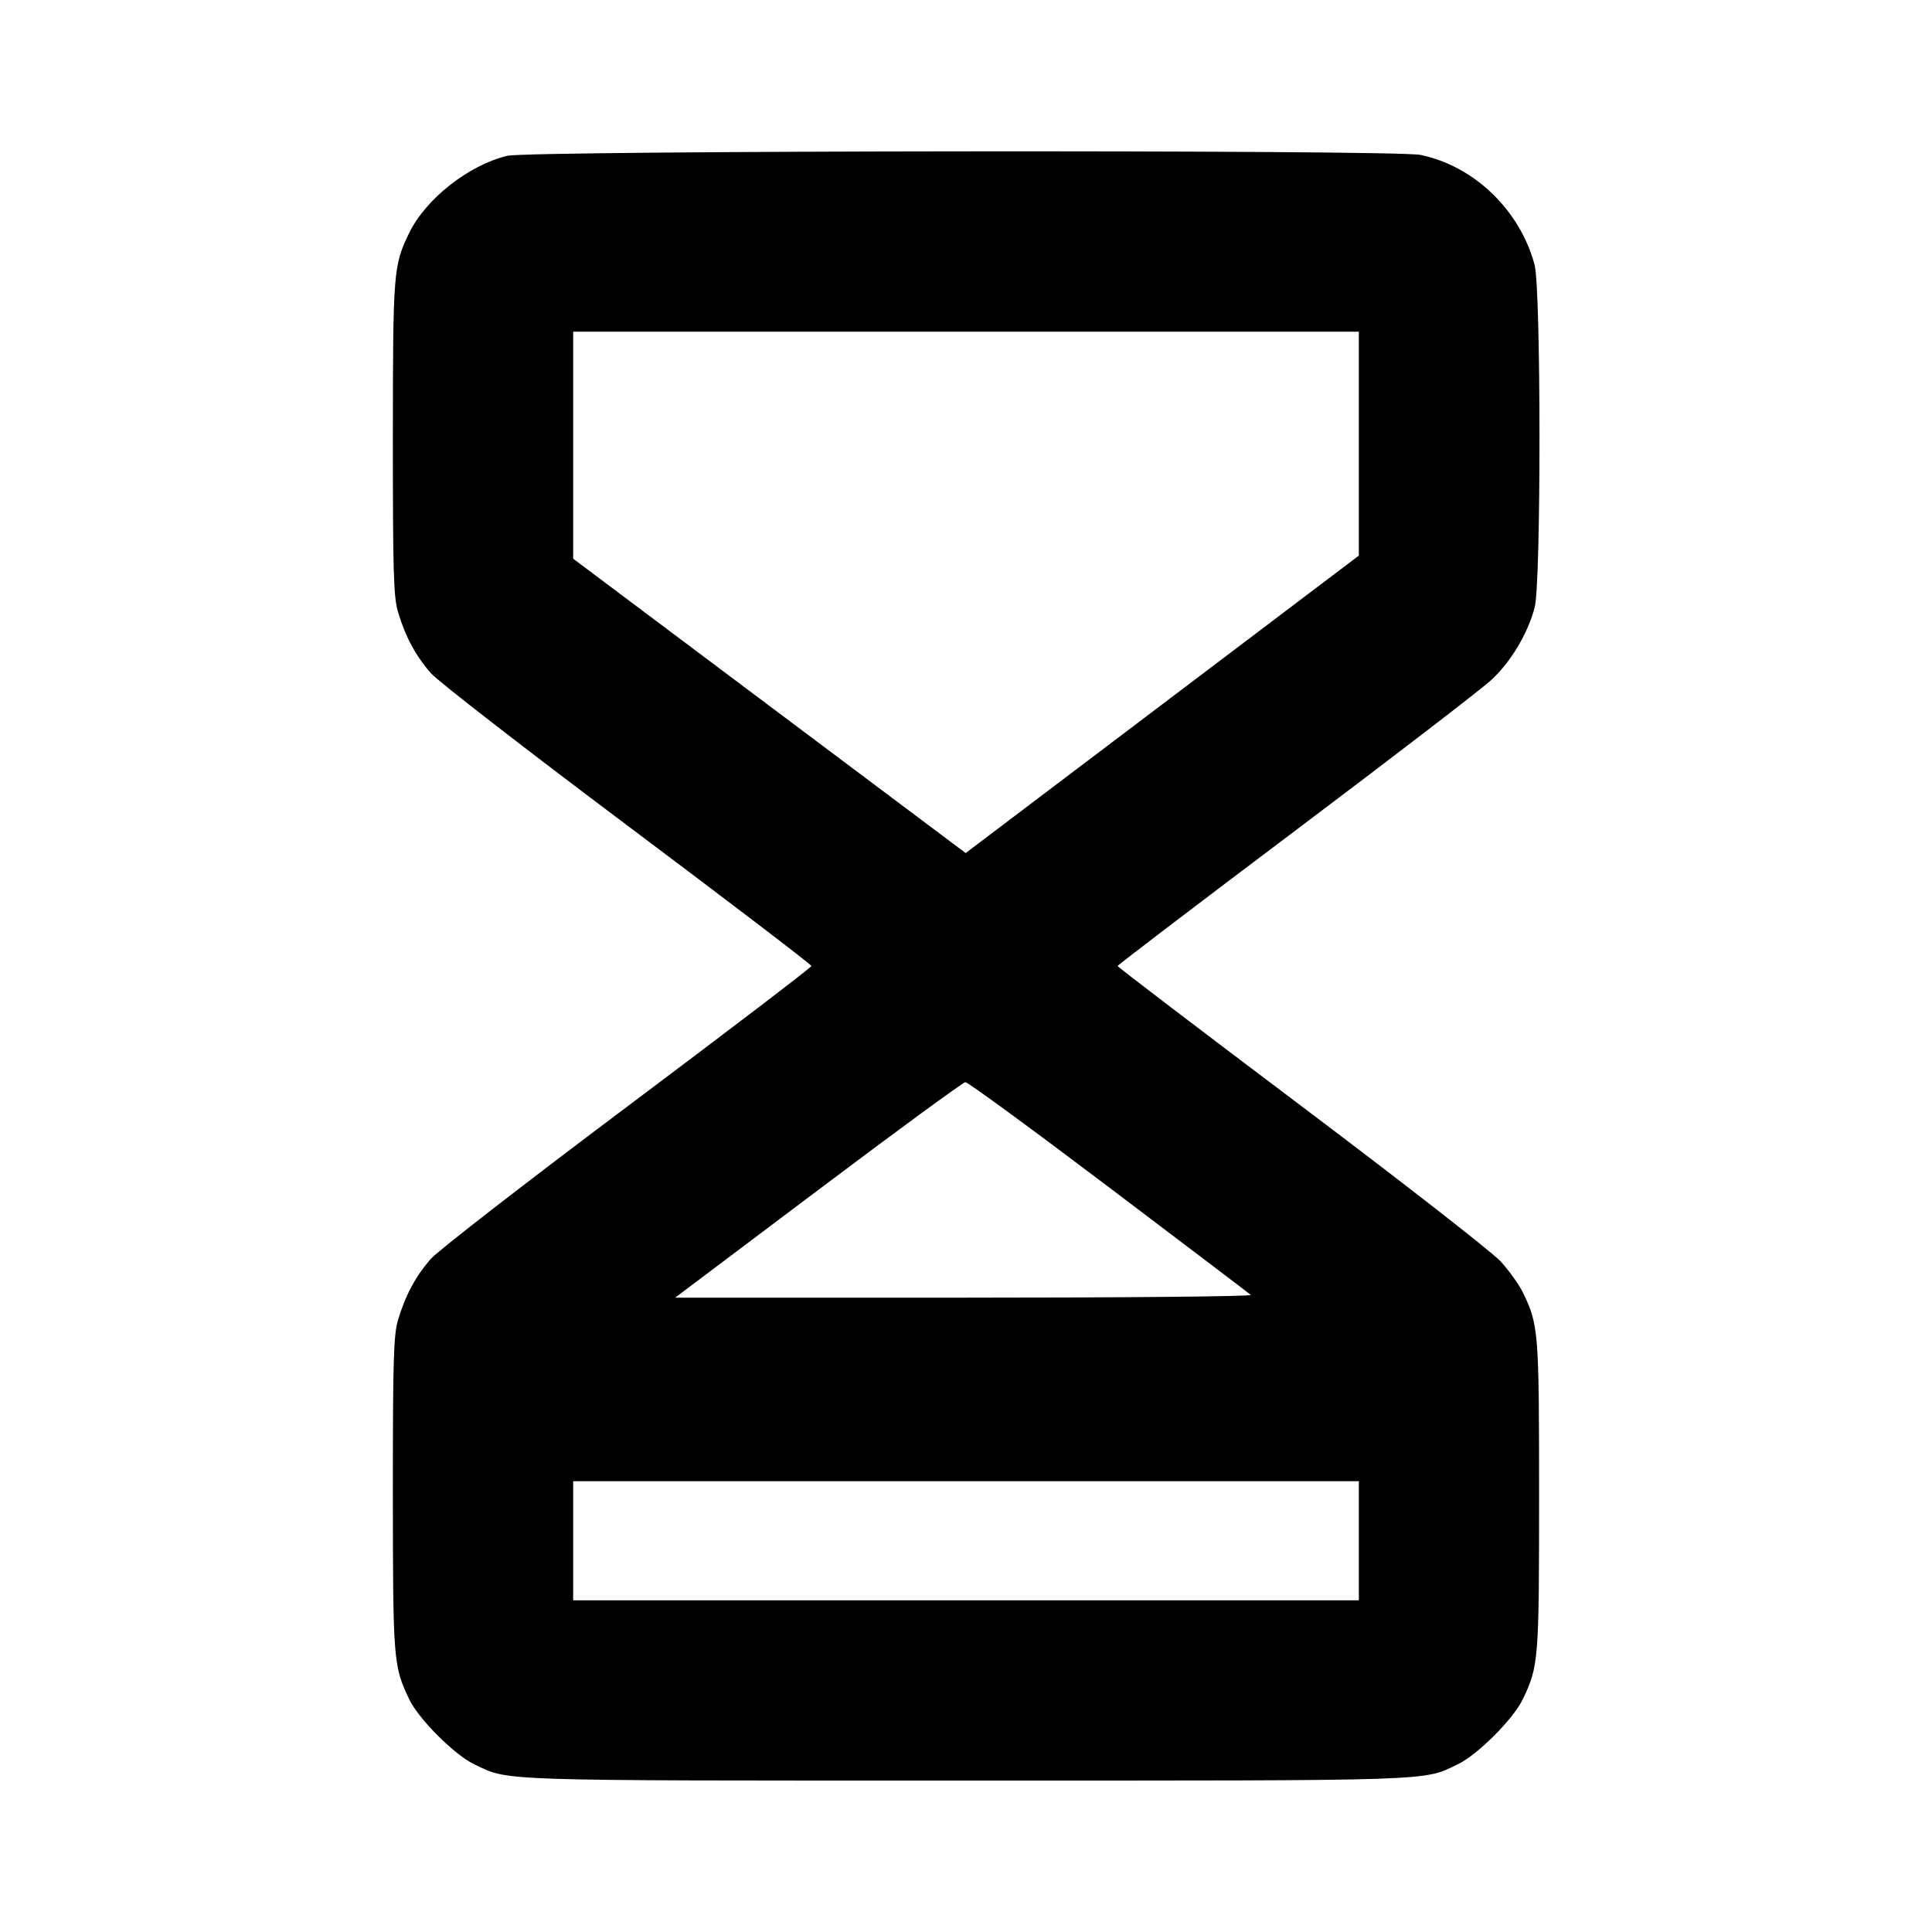 <svg fill="currentColor" viewBox="0 0 256 256" xmlns="http://www.w3.org/2000/svg"><path d="M67.200 20.646 C 62.064 21.898,56.396 26.370,54.202 30.901 C 52.129 35.184,52.064 36.010,52.058 58.056 C 52.054 75.880,52.149 79.103,52.741 81.096 C 53.706 84.349,55.095 86.933,57.102 89.208 C 58.051 90.284,69.783 99.379,83.173 109.420 C 96.564 119.461,107.520 127.822,107.520 128.000 C 107.520 128.178,96.564 136.539,83.173 146.580 C 69.783 156.621,58.051 165.716,57.102 166.792 C 55.095 169.067,53.706 171.651,52.741 174.904 C 52.149 176.897,52.054 180.120,52.058 197.944 C 52.064 220.028,52.124 220.780,54.227 225.171 C 55.477 227.782,60.218 232.523,62.829 233.773 C 67.524 236.022,64.955 235.937,128.000 235.937 C 191.045 235.937,188.476 236.022,193.171 233.773 C 195.782 232.523,200.523 227.782,201.773 225.171 C 203.875 220.783,203.937 220.013,203.937 198.187 C 203.937 176.414,203.868 175.551,201.807 171.294 C 201.291 170.228,199.952 168.355,198.832 167.131 C 197.712 165.908,185.835 156.651,172.439 146.560 C 159.042 136.469,148.084 128.117,148.086 128.000 C 148.089 127.883,158.674 119.819,171.608 110.080 C 184.543 100.341,196.216 91.373,197.547 90.151 C 200.176 87.739,202.414 84.013,203.354 80.483 C 204.210 77.268,204.199 38.318,203.341 35.096 C 201.416 27.865,195.356 22.016,188.246 20.527 C 184.870 19.820,70.125 19.933,67.200 20.646 M180.053 58.784 L 180.053 73.622 154.004 93.328 L 127.955 113.034 101.951 93.532 L 75.947 74.029 75.947 58.988 L 75.947 43.947 128.000 43.947 L 180.053 43.947 180.053 58.784 M146.904 157.292 C 157.040 164.954,165.516 171.386,165.739 171.585 C 165.962 171.784,148.890 171.947,127.802 171.947 L 89.461 171.947 108.410 157.684 C 118.833 149.839,127.611 143.407,127.918 143.390 C 128.225 143.374,136.769 149.629,146.904 157.292 M180.053 204.160 L 180.053 212.053 128.000 212.053 L 75.947 212.053 75.947 204.160 L 75.947 196.267 128.000 196.267 L 180.053 196.267 180.053 204.160 " stroke="none" fill-rule="evenodd"></path></svg>